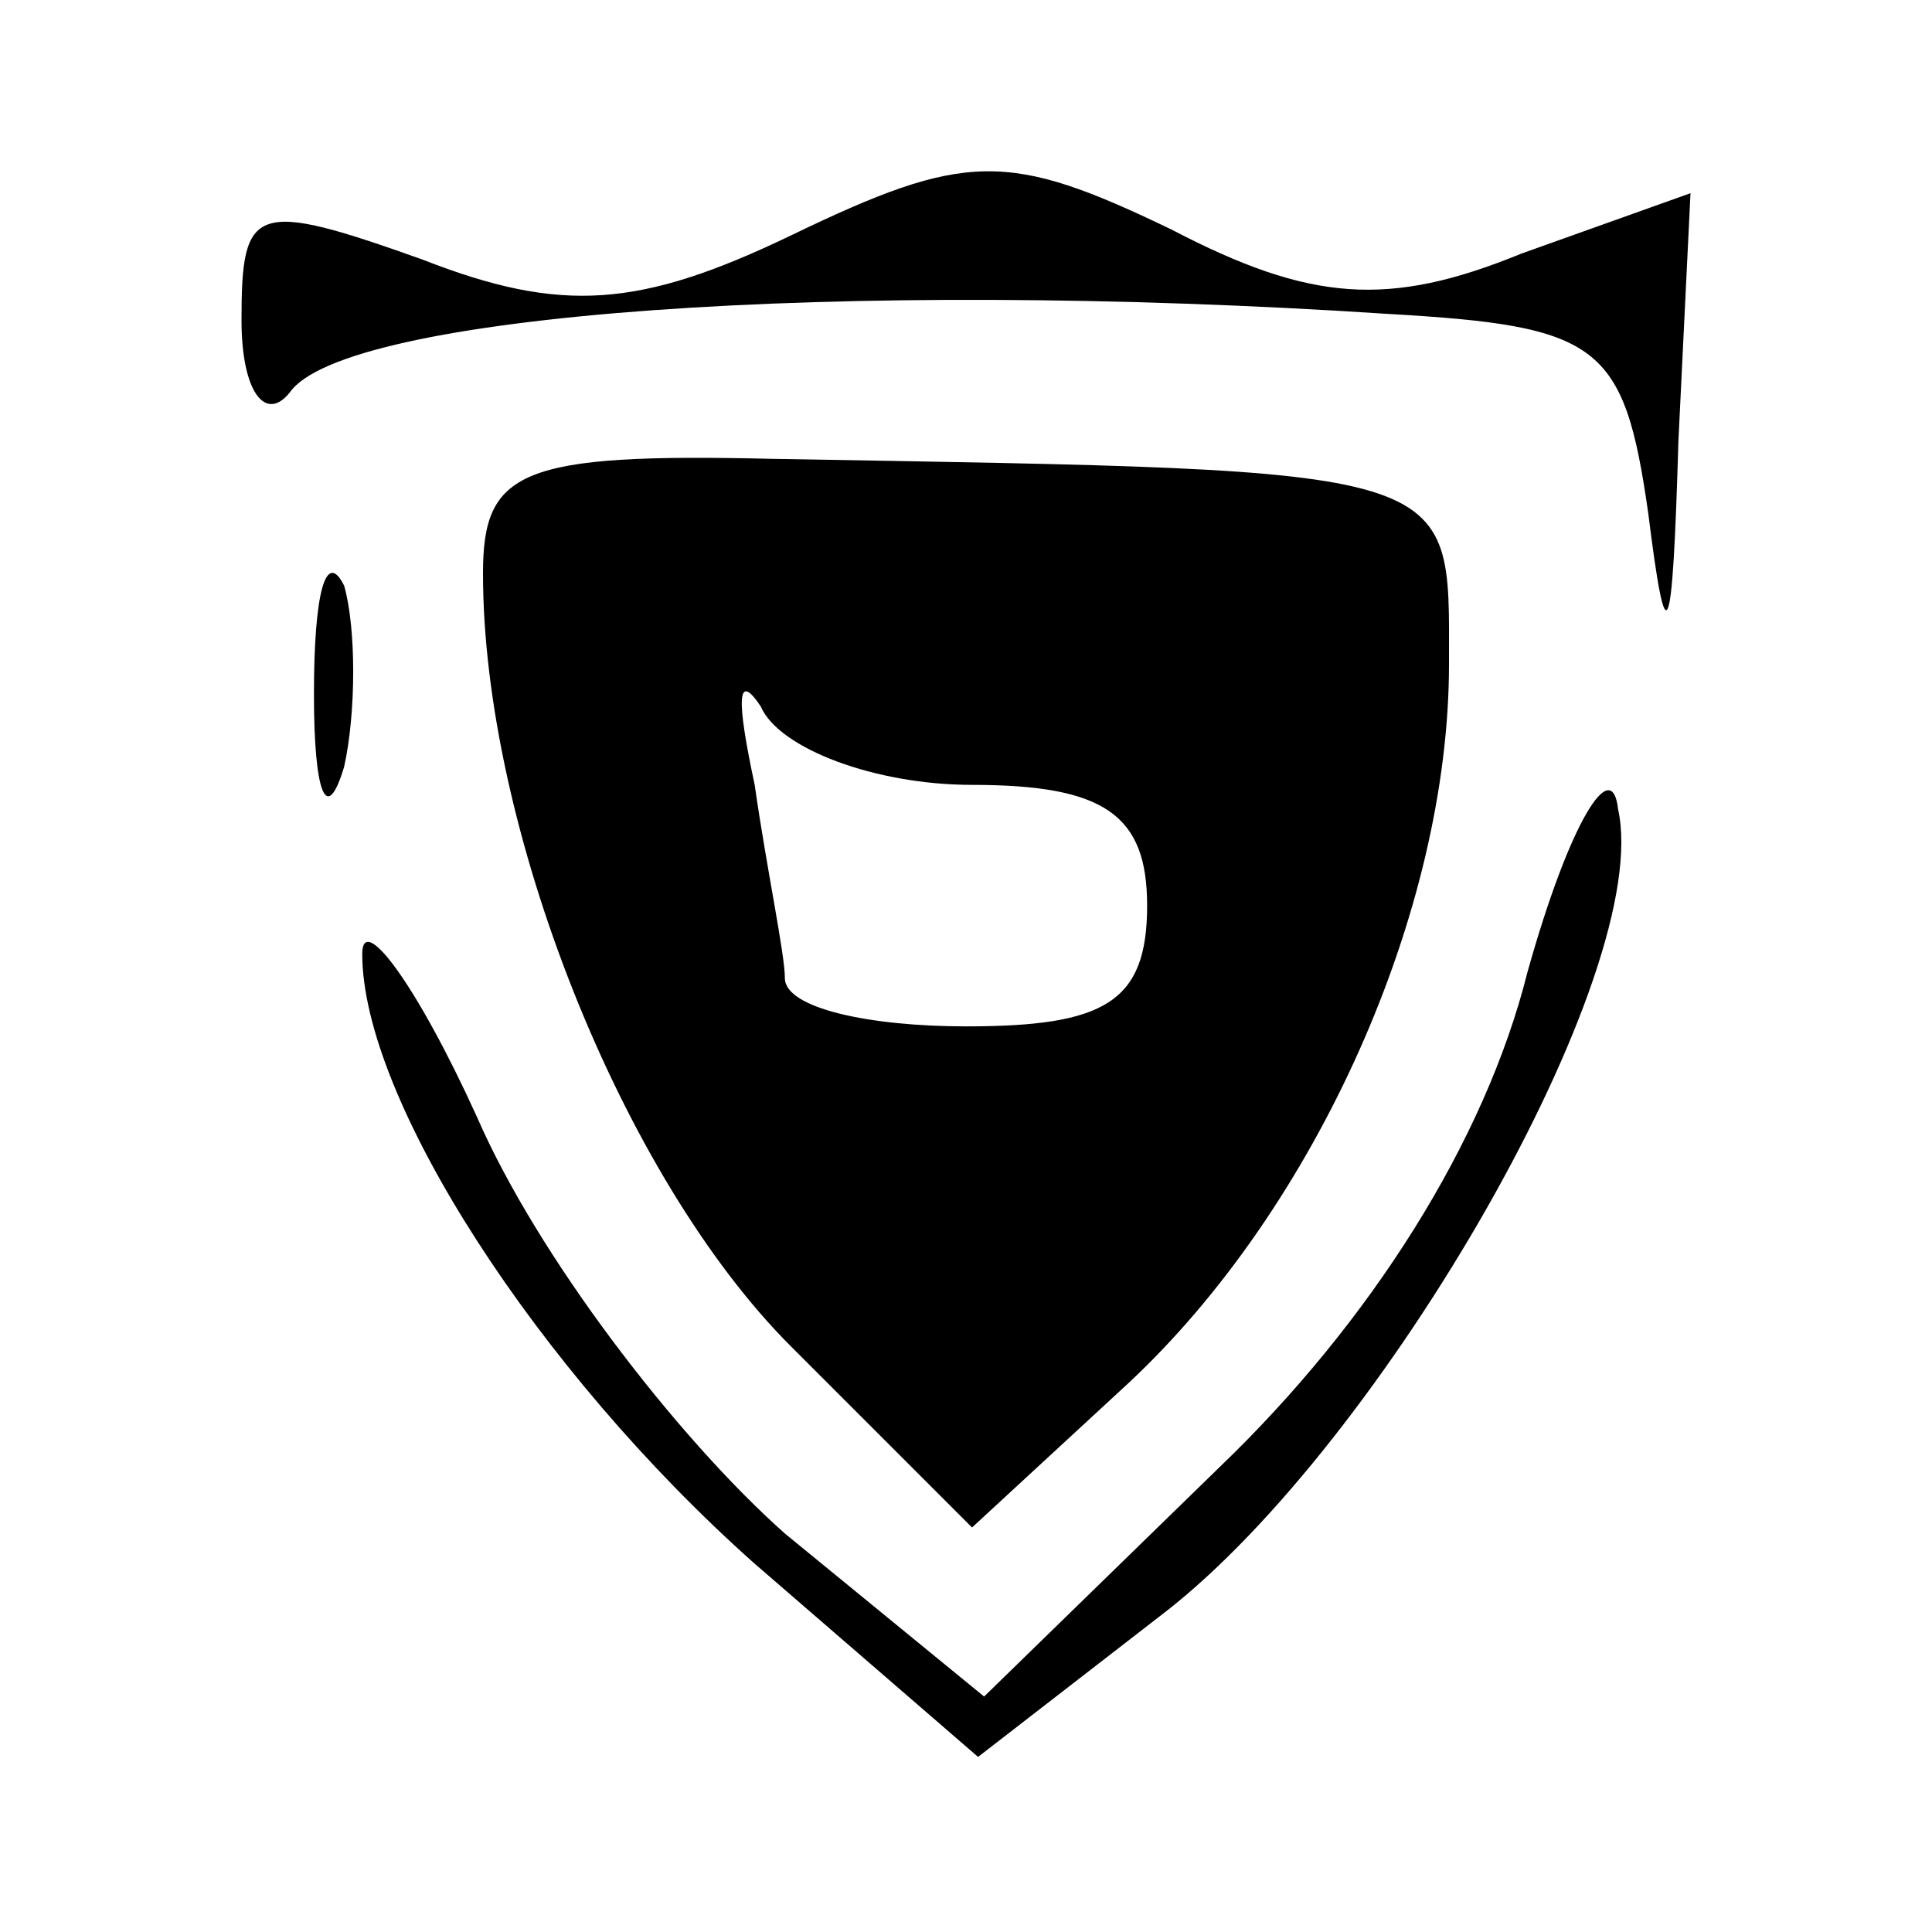 <?xml version="1.0" standalone="no"?>
<!DOCTYPE svg PUBLIC "-//W3C//DTD SVG 20010904//EN"
 "http://www.w3.org/TR/2001/REC-SVG-20010904/DTD/svg10.dtd">
<svg version="1.0" xmlns="http://www.w3.org/2000/svg"
 width="32pt" height="32pt" viewBox="0 0 32 32"
 preserveAspectRatio="xMidYMid meet">

<g transform="translate(0,32) scale(0.1,-0.1)"
fill="#000000" stroke="none">
<path d="M131 281 c-25 -12 -38 -13 -61 -4 -28 10 -30 9 -30 -10 0 -12 4 -17
8 -12 9 13 91 19 182 13 35 -2 39 -5 43 -33 3 -24 4 -22 5 12 l2 41 -28 -10
c-22 -9 -35 -8 -58 4 -27 13 -34 13 -63 -1z"/>
<path d="M80 225 c0 -42 23 -100 51 -128 l30 -30 26 24 c31 29 53 78 53 119 0
33 3 32 -112 34 -42 1 -48 -2 -48 -19z m81 -35 c22 0 29 -5 29 -20 0 -16 -7
-20 -30 -20 -16 0 -30 3 -30 8 0 4 -3 18 -5 32 -3 14 -3 19 1 13 3 -7 19 -13
35 -13z"/>
<path d="M52 205 c0 -16 2 -22 5 -12 2 9 2 23 0 30 -3 6 -5 -1 -5 -18z"/>
<path d="M253 159 c-7 -28 -26 -58 -51 -82 l-39 -38 -33 27 c-18 16 -41 46
-51 69 -10 22 -19 34 -19 27 0 -24 29 -69 65 -101 l37 -32 31 24 c36 28 81
106 75 133 -1 9 -8 -2 -15 -27z"/>
</g>
</svg>
